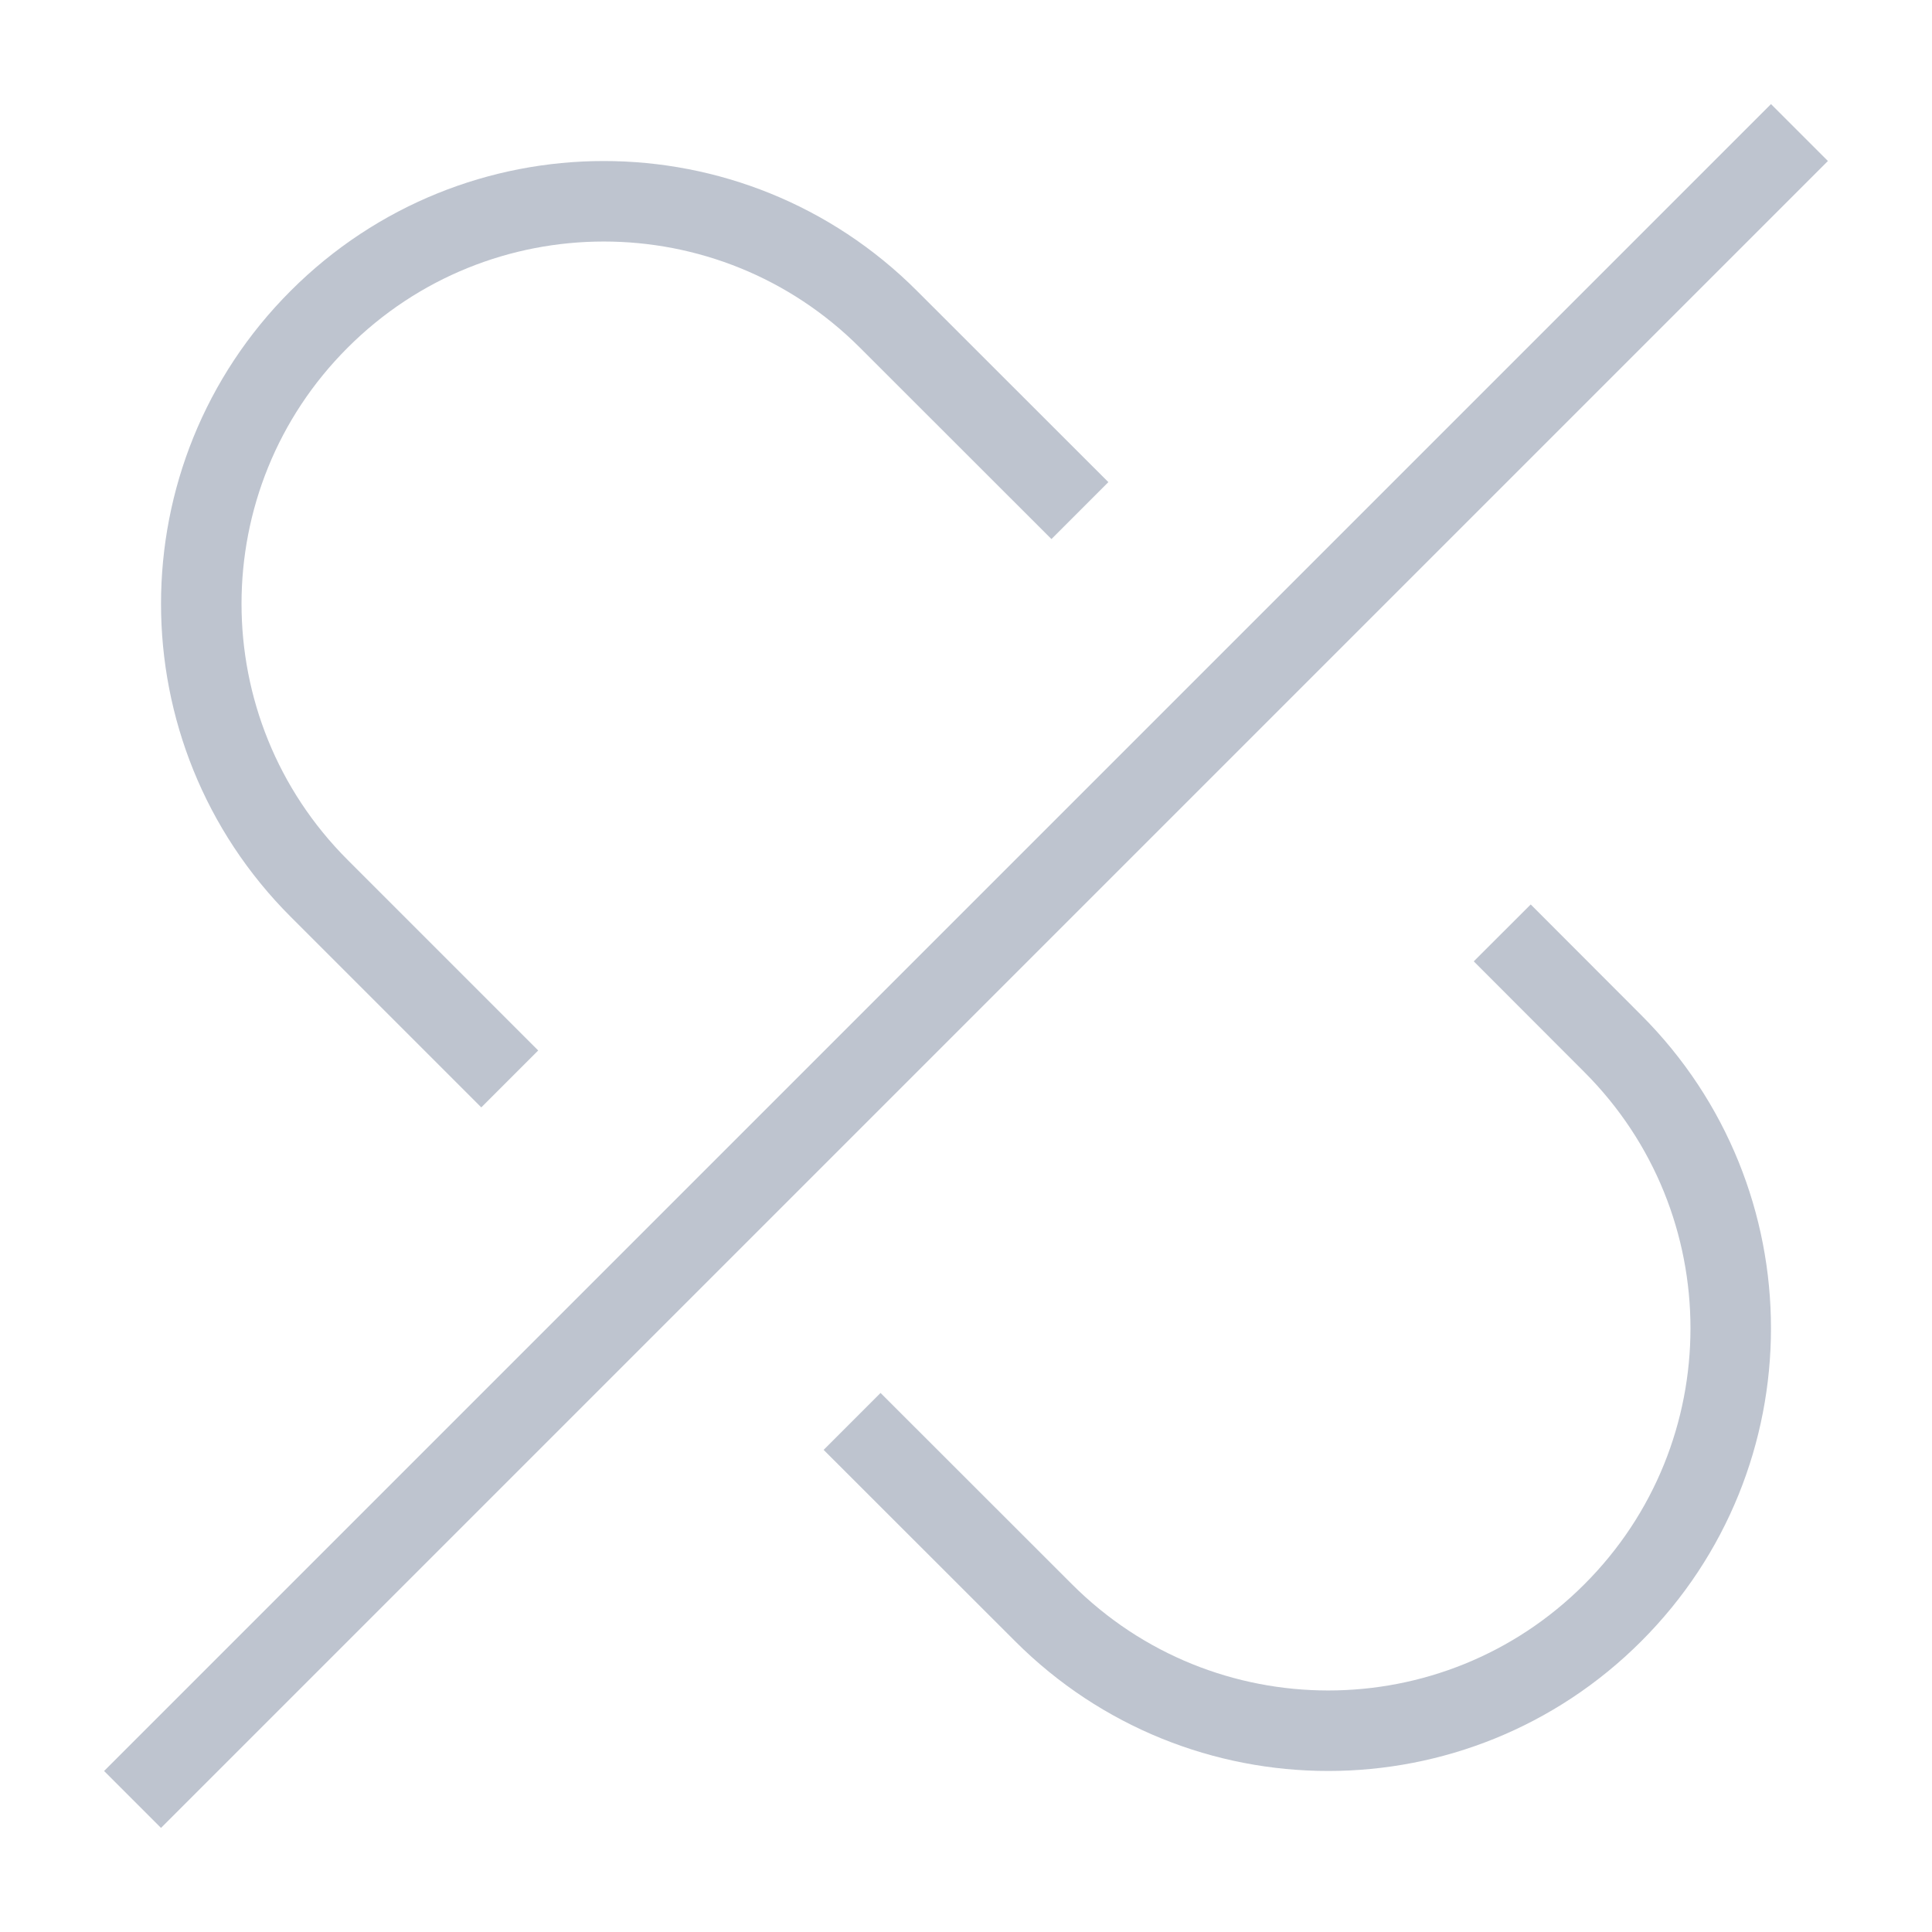 <svg width="18" height="18" viewBox="0 0 18 18" fill="none" xmlns="http://www.w3.org/2000/svg">
<path d="M14.261 8.957L15.026 9.723C16.491 11.188 16.491 13.562 15.026 15.026C13.562 16.491 11.188 16.491 9.723 15.026L8.204 13.508" stroke="#BEC4CF" stroke-width="0.75" stroke-miterlimit="10" stroke-linecap="square"/>
<path d="M9.796 4.492L8.277 2.974C6.812 1.509 4.439 1.509 2.974 2.974C1.509 4.438 1.509 6.812 2.974 8.277L4.484 9.787" stroke="#BEC4CF" stroke-width="0.75" stroke-miterlimit="10" stroke-linecap="square"/>
<path d="M16.5 1.5L1.5 16.5" stroke="#BEC4CF" stroke-width="0.75" stroke-miterlimit="10" stroke-linecap="square"/>
</svg>
